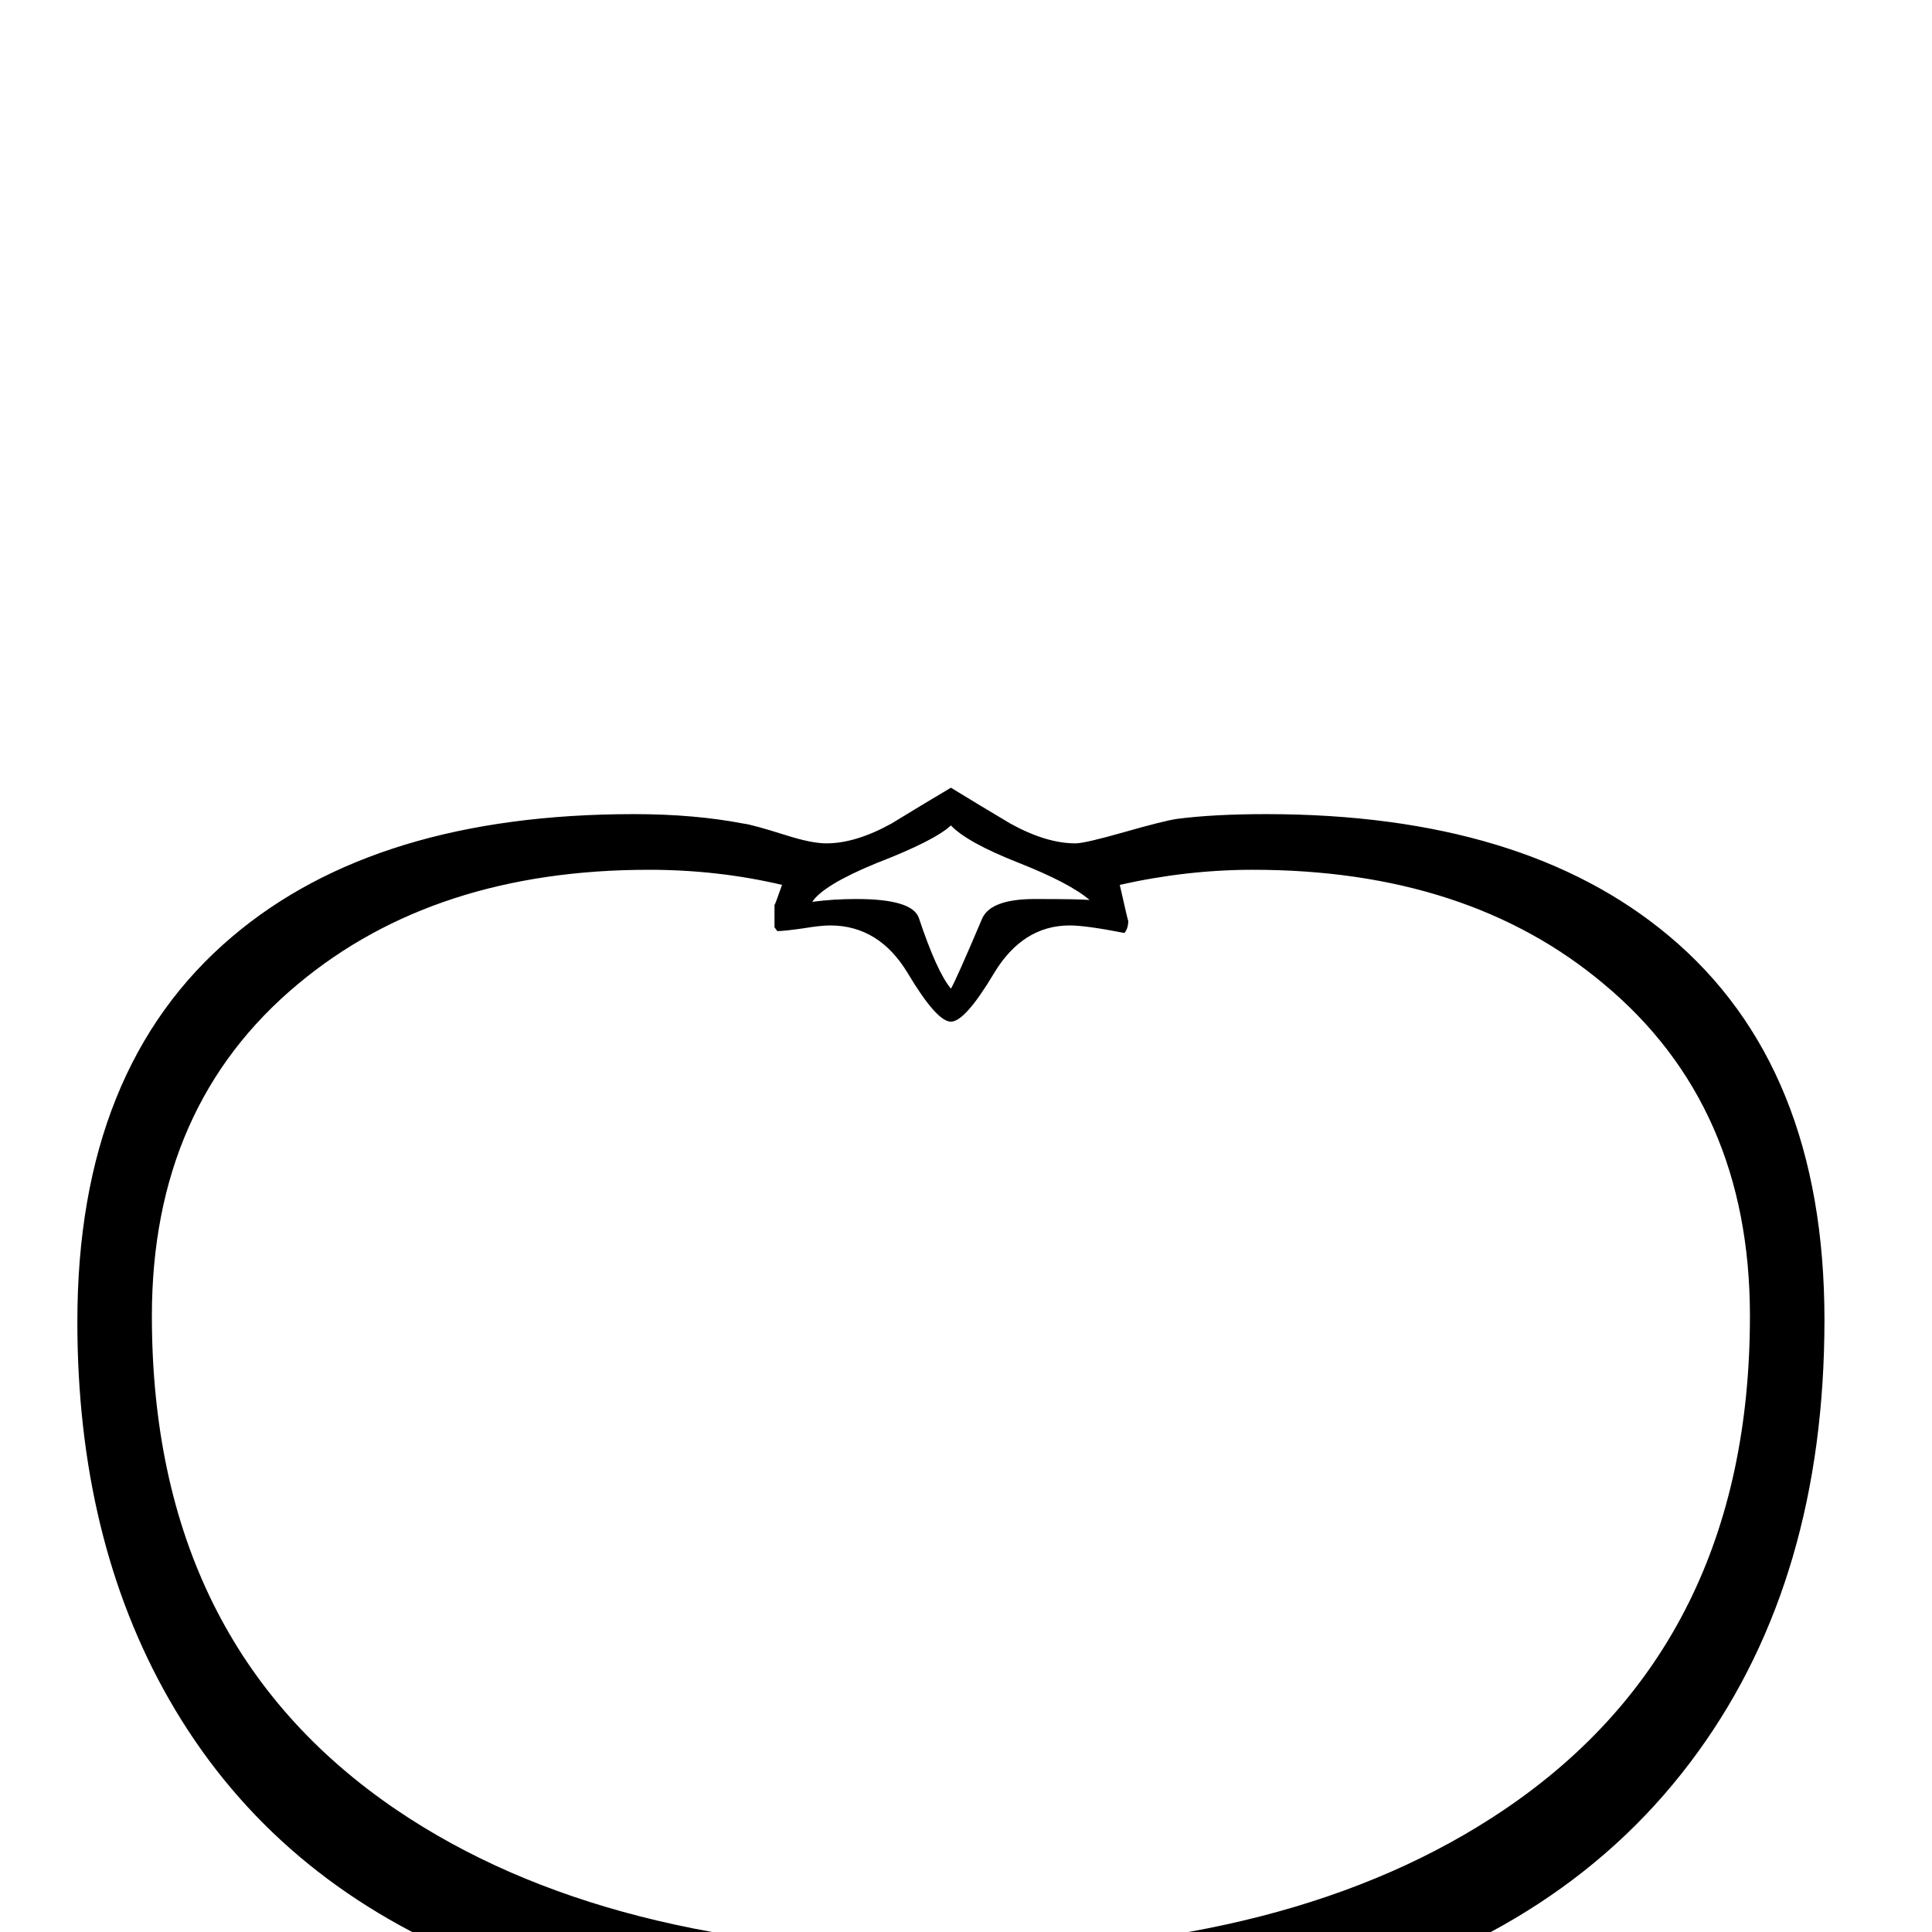 <?xml version="1.0" standalone="no"?>
<!DOCTYPE svg PUBLIC "-//W3C//DTD SVG 1.1//EN" "http://www.w3.org/Graphics/SVG/1.1/DTD/svg11.dtd" >
<svg viewBox="0 -442 2048 2048">
  <g transform="matrix(1 0 0 -1 0 1606)">
   <path fill="currentColor"
d="M1934 649q0 -273 -134 -458q-138 -191 -399 -261q-170 -46 -268 -46h-250q-39 0 -166 21q-108 18 -232 72q-202 88 -306 270q-97 170 -97 400q0 269 164 408q153 130 426 130q64 0 116 -10q9 -1 44 -12q28 -9 44 -9q31 0 69 21q31 19 63 38q31 -19 63 -38q38 -21 69 -21
q10 0 52 12t56 14q39 5 94 5q273 0 427 -129q165 -138 165 -407zM1155 1094q-21 18 -75.5 39.5t-71.5 39.5q-17 -16 -79 -40q-56 -23 -68 -41q22 3 47 3q59 0 66 -20q19 -57 34 -75q5 8 33 74q9 21 56 21t58 -1zM1855 653q0 223 -155 352q-144 121 -372 121q-70 0 -141 -16
q9 -40 9 -38q0 -8 -4 -13q-41 8 -58 8q-50 0 -80.5 -51t-45.5 -51t-45.5 51t-82.5 51q-10 0 -28 -3q-21 -3 -28 -3l-3 4v24q0 -2 8 21q-68 16 -141 16q-227 0 -372 -121q-155 -129 -155 -352q0 -348 260 -524q222 -150 587 -150q364 0 587 151q260 176 260 523z" />
  </g>

</svg>
